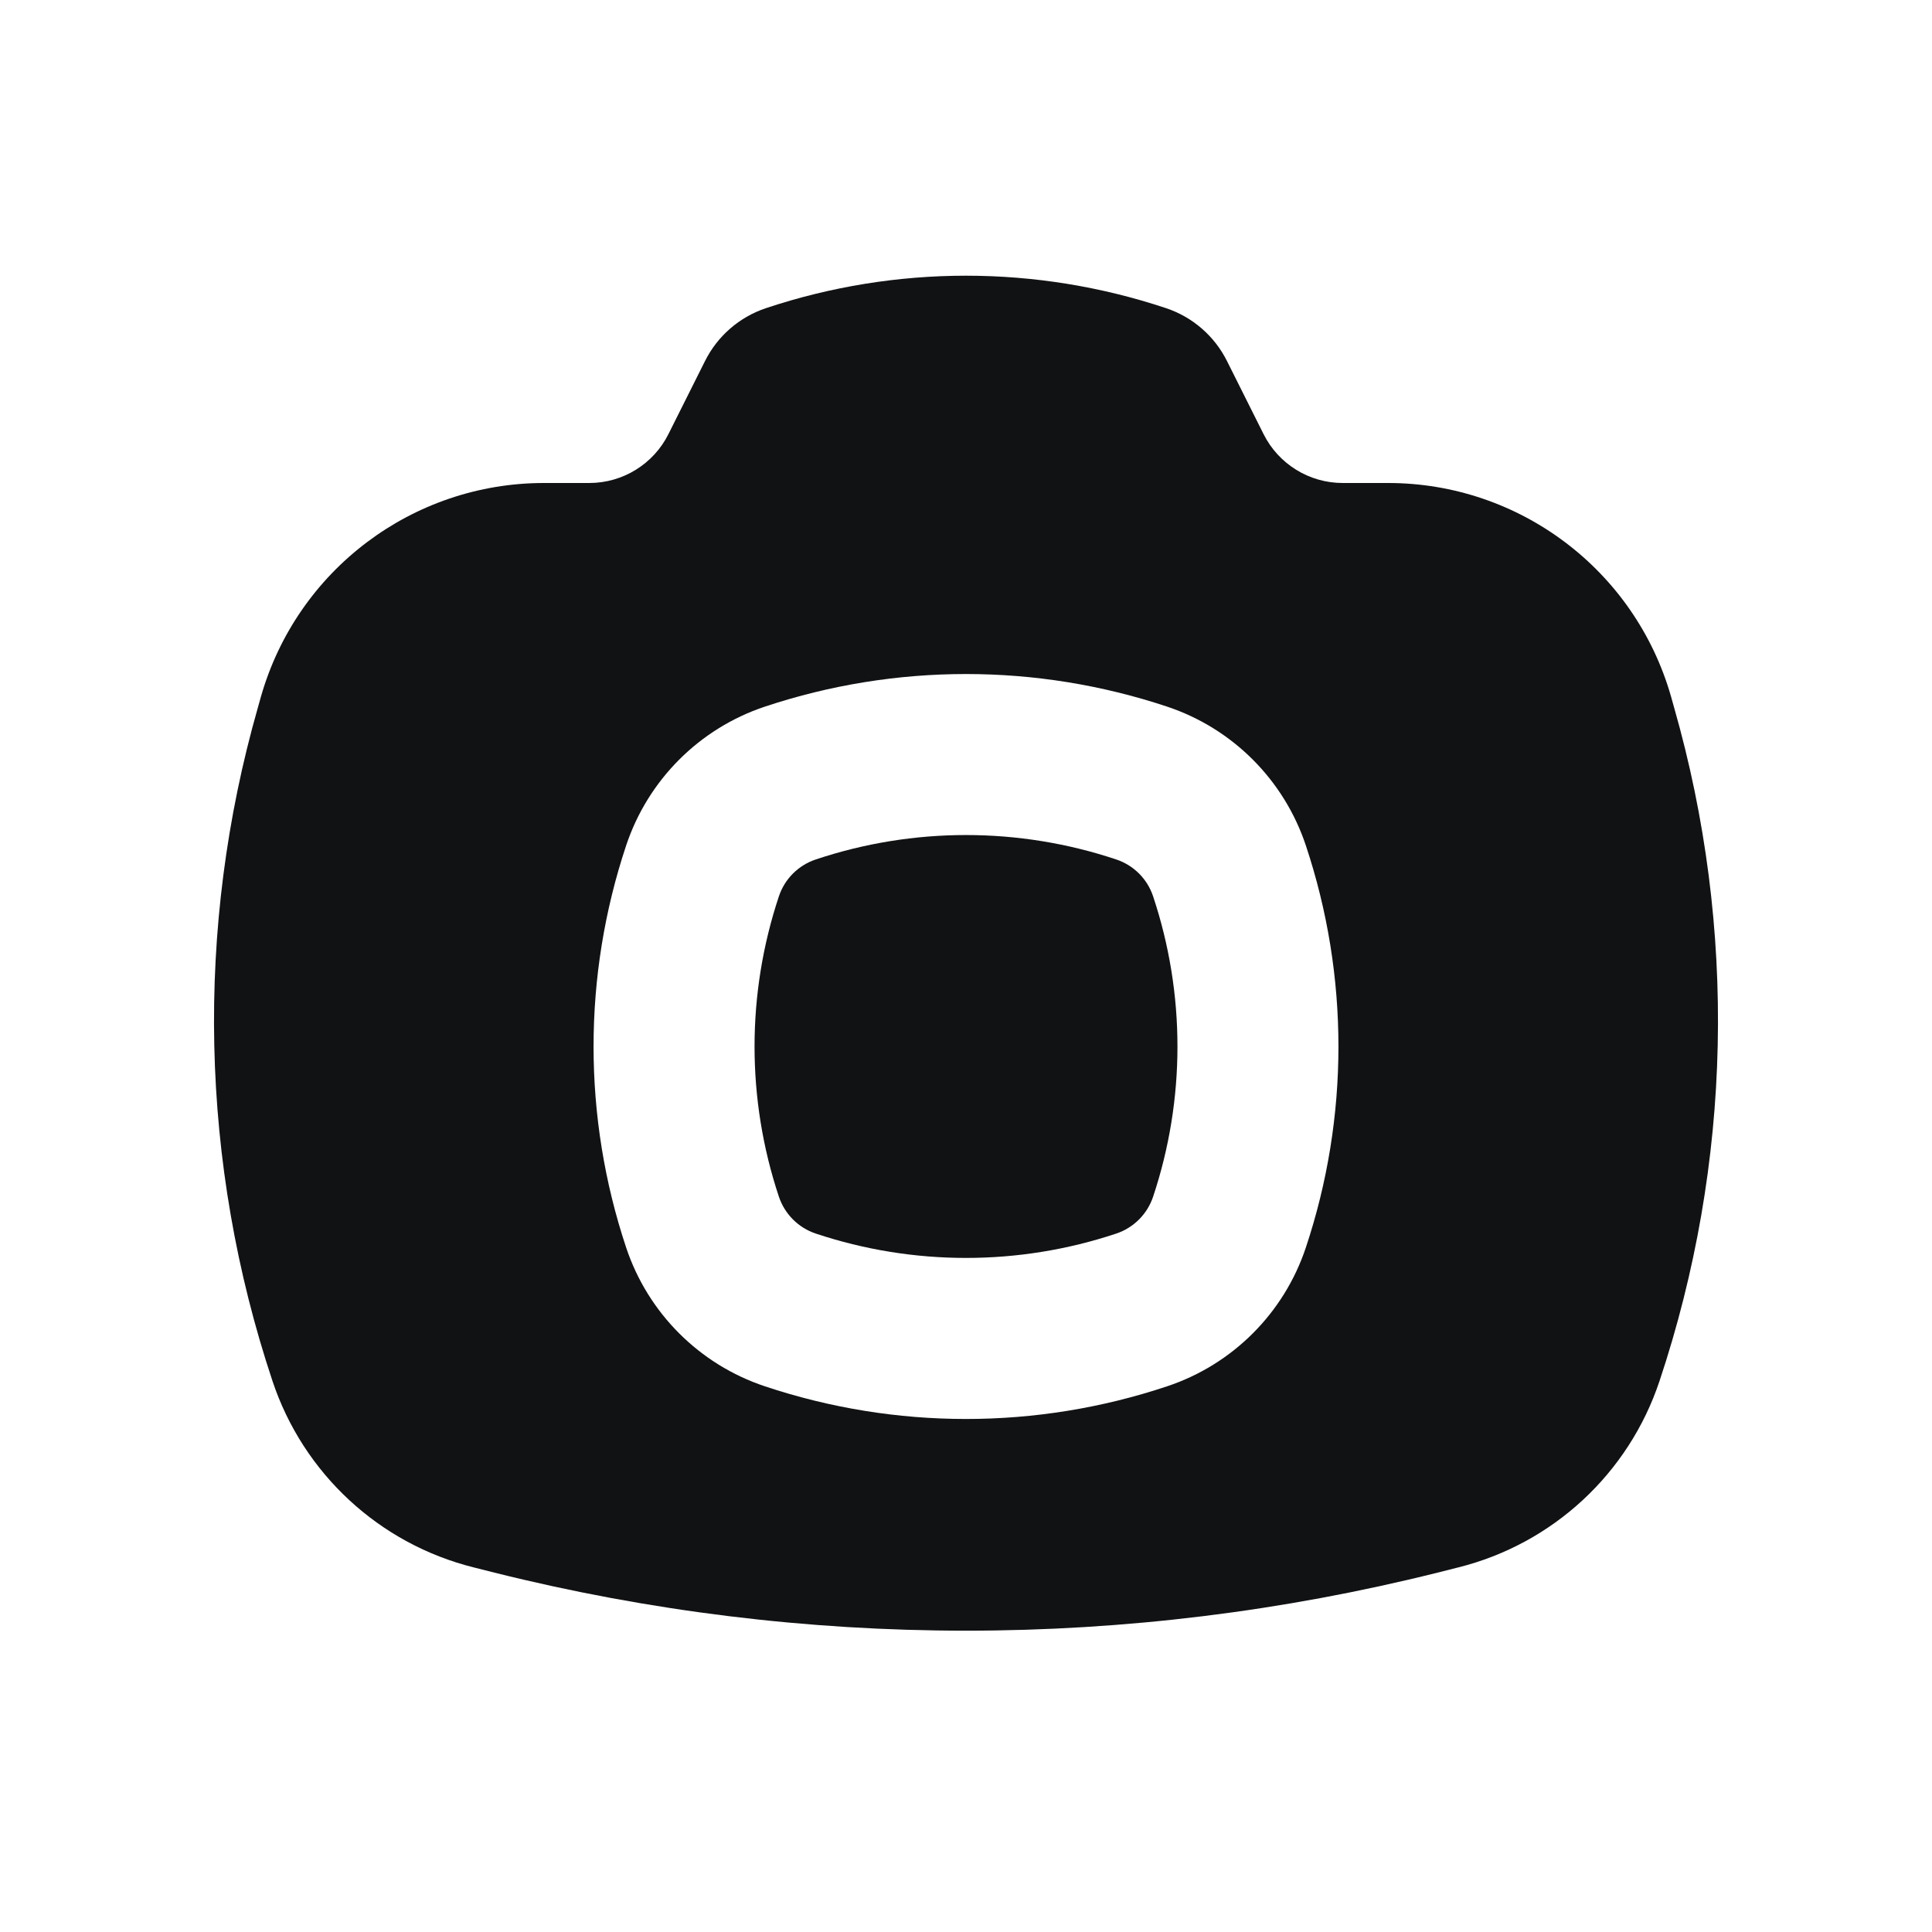 <svg width="20" height="20" viewBox="0 0 20 20" fill="none" xmlns="http://www.w3.org/2000/svg">
<path d="M8.445 8.897C9.454 8.56 10.546 8.56 11.555 8.897C11.735 8.957 11.877 9.098 11.937 9.279C12.273 10.288 12.273 11.379 11.937 12.388C11.877 12.568 11.735 12.71 11.555 12.77C10.546 13.106 9.454 13.106 8.445 12.77C8.265 12.71 8.123 12.568 8.063 12.388C7.727 11.379 7.727 10.288 8.063 9.279C8.123 9.098 8.265 8.957 8.445 8.897Z" fill="#111214"/>
<path fill-rule="evenodd" clip-rule="evenodd" d="M5.631 5C4.271 5 3.076 5.902 2.702 7.209L2.67 7.323C2.016 9.61 2.069 12.041 2.821 14.297C3.14 15.254 3.926 15.982 4.905 16.226L5.119 16.28C8.324 17.081 11.676 17.081 14.881 16.28L15.095 16.226C16.074 15.982 16.86 15.254 17.179 14.297C17.931 12.041 17.984 9.61 17.33 7.323L17.298 7.209C16.924 5.902 15.729 5 14.369 5H13.9C13.553 5 13.235 4.804 13.08 4.493L12.702 3.738C12.573 3.479 12.346 3.282 12.071 3.19C10.727 2.742 9.273 2.742 7.929 3.19C7.654 3.282 7.427 3.479 7.298 3.738L6.92 4.493C6.765 4.804 6.447 5 6.1 5H5.631ZM12.082 7.315C10.73 6.865 9.27 6.865 7.918 7.315C7.24 7.541 6.708 8.074 6.482 8.752C6.032 10.103 6.032 11.564 6.482 12.915C6.708 13.593 7.24 14.125 7.918 14.351C9.27 14.802 10.73 14.802 12.082 14.351C12.76 14.125 13.292 13.593 13.518 12.915C13.968 11.564 13.968 10.103 13.518 8.752C13.292 8.074 12.76 7.541 12.082 7.315Z" fill="#111214"/>
</svg>
